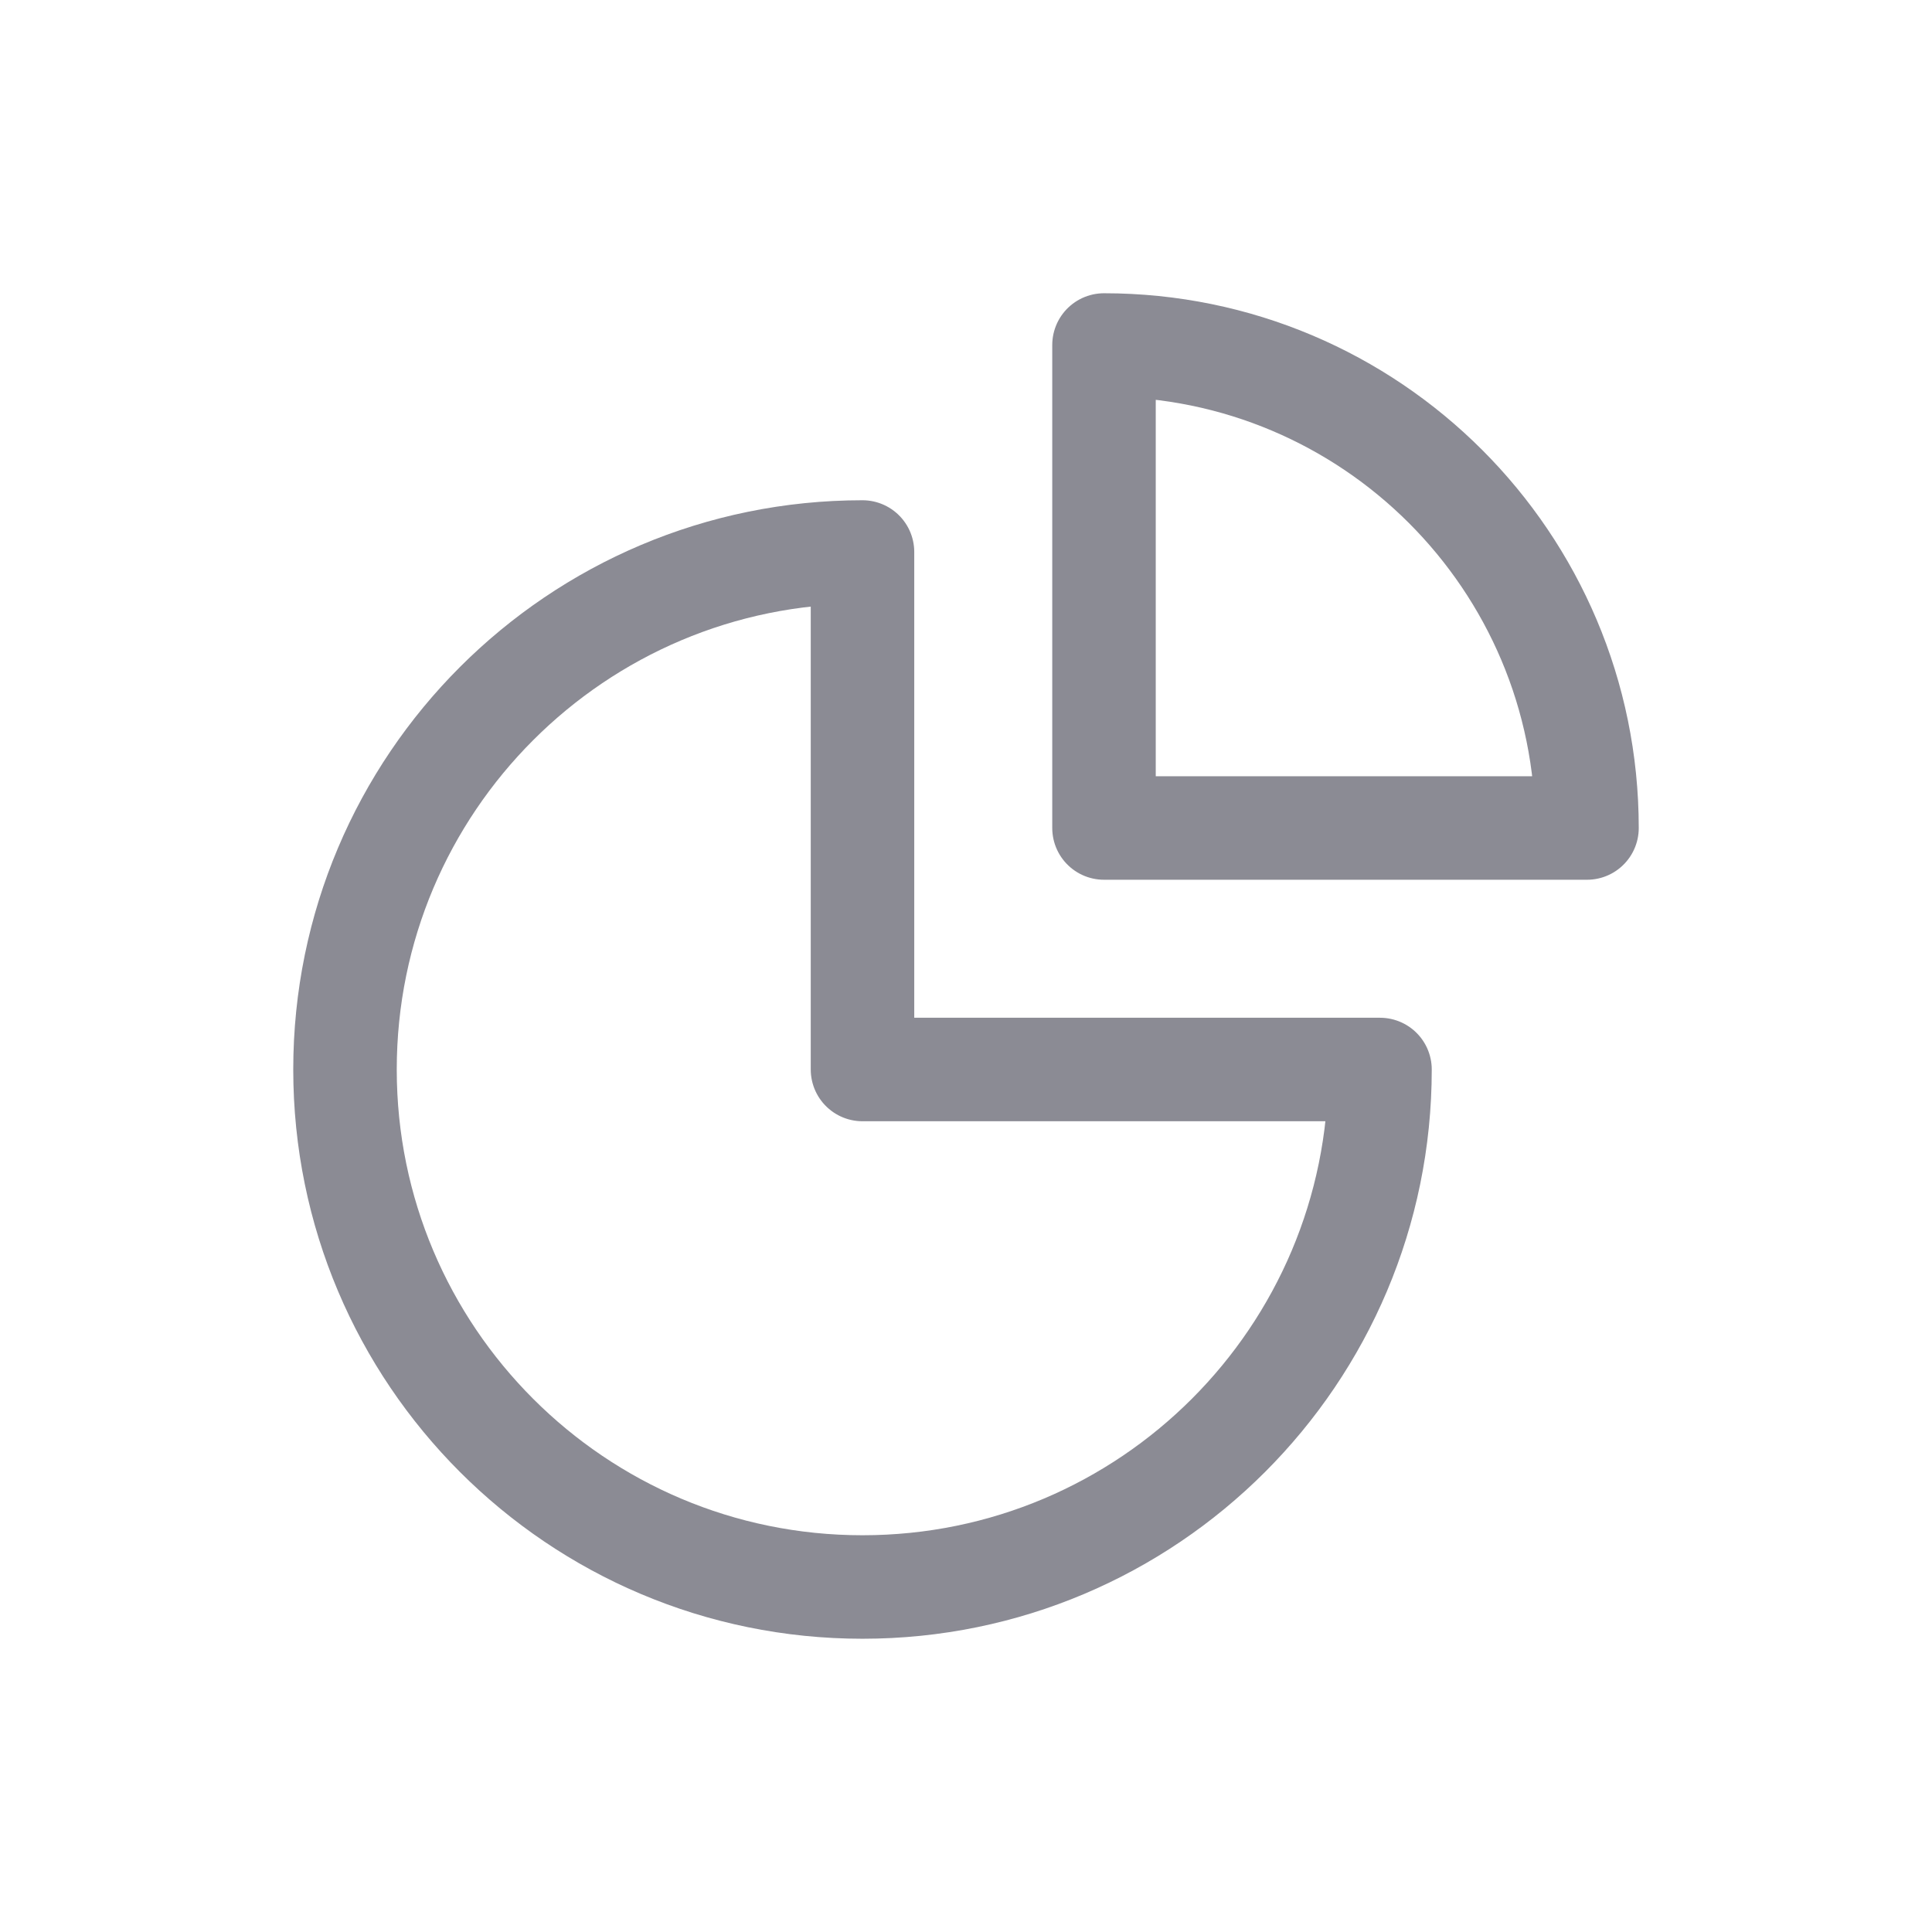 <svg width="28" height="28" viewBox="0 0 28 28" fill="none" xmlns="http://www.w3.org/2000/svg">
<g filter="url(#filter0_d_241_1019)">
<path fill-rule="evenodd" clip-rule="evenodd" d="M12.5 4C8.358 4 5 7.358 5 11.5C5 15.642 8.358 19 12.5 19C16.642 19 20 15.642 20 11.5H12.5V4Z" stroke="#8B8B94" stroke-width="1.5" stroke-linecap="round" stroke-linejoin="round"/>
<path fill-rule="evenodd" clip-rule="evenodd" d="M23 8C23 4.134 19.866 1 16 1V8H23Z" stroke="#8B8B94" stroke-width="1.5" stroke-linecap="round" stroke-linejoin="round"/>
</g>
<defs>
<filter id="filter0_d_241_1019" x="0.25" y="0.25" width="27.5" height="27.5" filterUnits="userSpaceOnUse" color-interpolation-filters="sRGB">
<feFlood flood-opacity="0" result="BackgroundImageFix"/>
<feColorMatrix in="SourceAlpha" type="matrix" values="0 0 0 0 0 0 0 0 0 0 0 0 0 0 0 0 0 0 127 0" result="hardAlpha"/>
<feOffset dy="4"/>
<feGaussianBlur stdDeviation="2"/>
<feComposite in2="hardAlpha" operator="out"/>
<feColorMatrix type="matrix" values="0 0 0 0 0 0 0 0 0 0 0 0 0 0 0 0 0 0 0.25 0"/>
<feBlend mode="normal" in2="BackgroundImageFix" result="effect1_dropShadow_241_1019"/>
<feBlend mode="normal" in="SourceGraphic" in2="effect1_dropShadow_241_1019" result="shape"/>
</filter>
</defs>
</svg>
